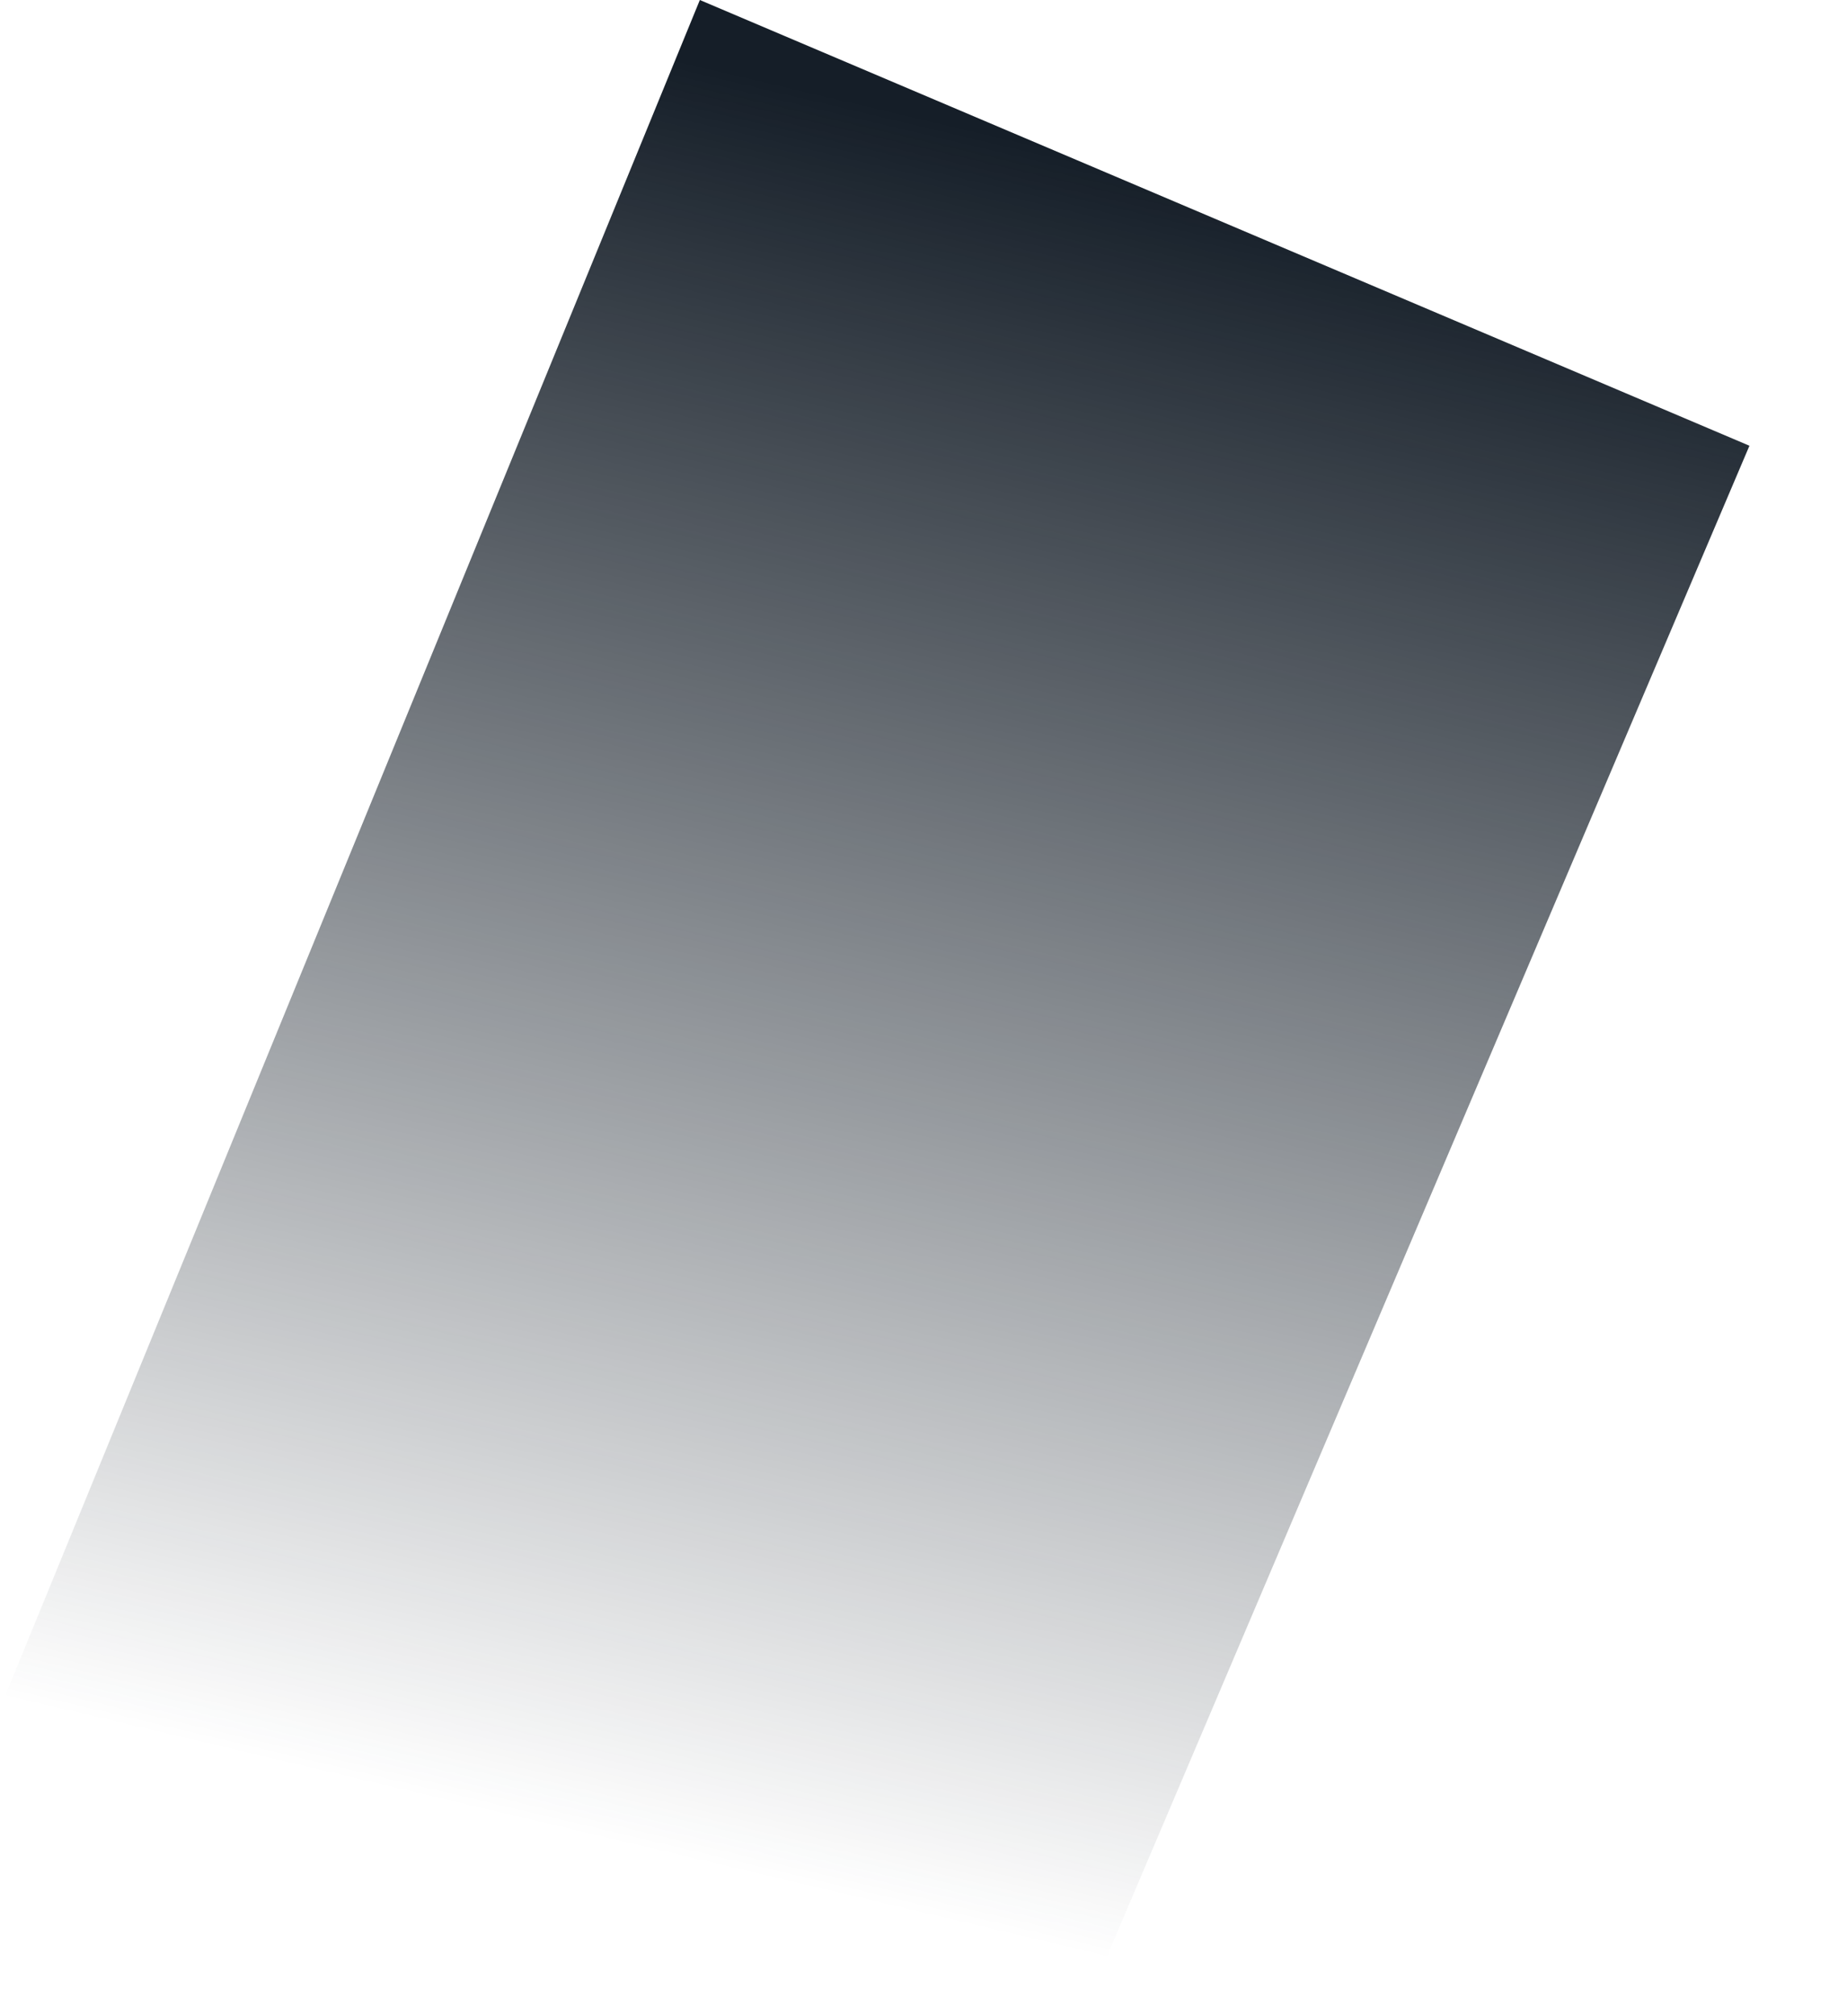 <svg width="11" height="12" viewBox="0 0 11 12" fill="none" xmlns="http://www.w3.org/2000/svg">
<path d="M6.441 12L10.419 2.653L4.168 0L-6.13958e-05 10.168L6.441 12Z" fill="url(#paint0_linear_1_3030)"/>
<defs>
<linearGradient id="paint0_linear_1_3030" x1="4.397" y1="11.136" x2="6.798" y2="0.986" gradientUnits="userSpaceOnUse">
<stop stop-color="#151E28" stop-opacity="0"/>
<stop offset="0.998" stop-color="#151E28"/>
</linearGradient>
</defs>
</svg>
